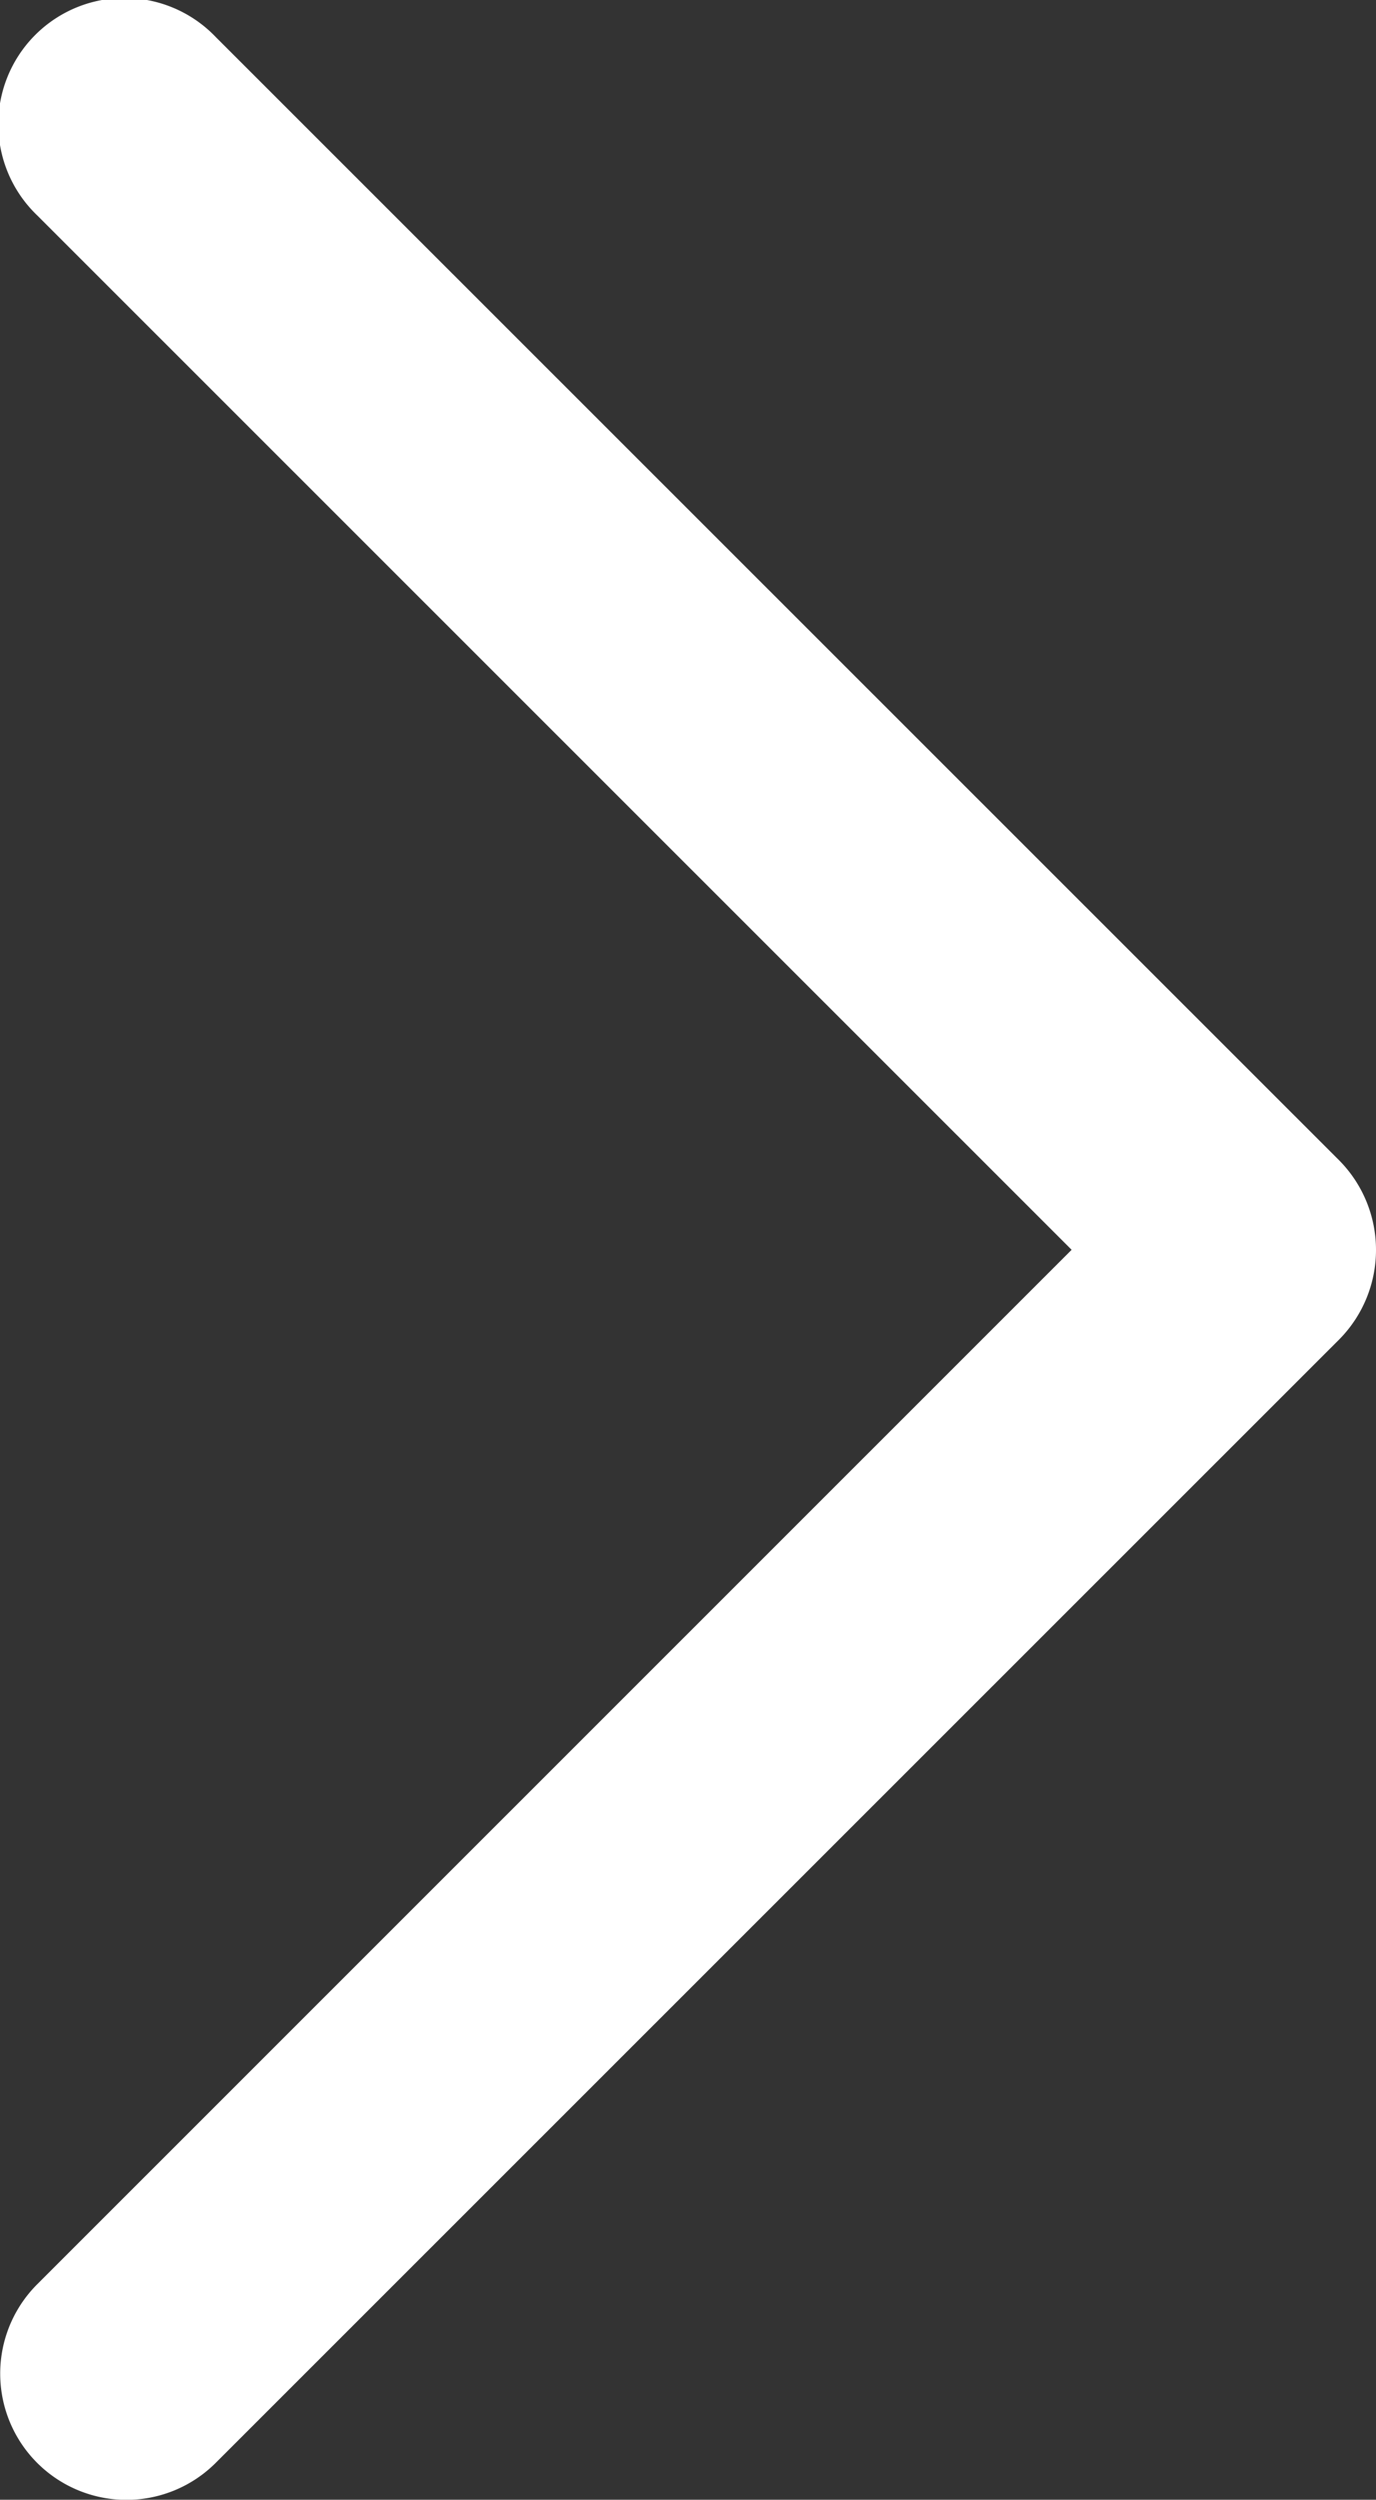 <svg xmlns="http://www.w3.org/2000/svg" width="52.5" height="95.351" viewBox="0 0 52.5 95.351"><rect x="0" y="0" width="52.5" height="95.351" fill="#333333" stroke="none"/><g transform="translate(-54.113)"><path d="M105.219,44.272,62.34,1.408a4.815,4.815,0,1,0-6.816,6.8L95,47.673,55.529,87.136a4.816,4.816,0,0,0,6.816,6.807l42.879-42.865A4.857,4.857,0,0,0,105.219,44.272Z" fill="#fff"/></g></svg>